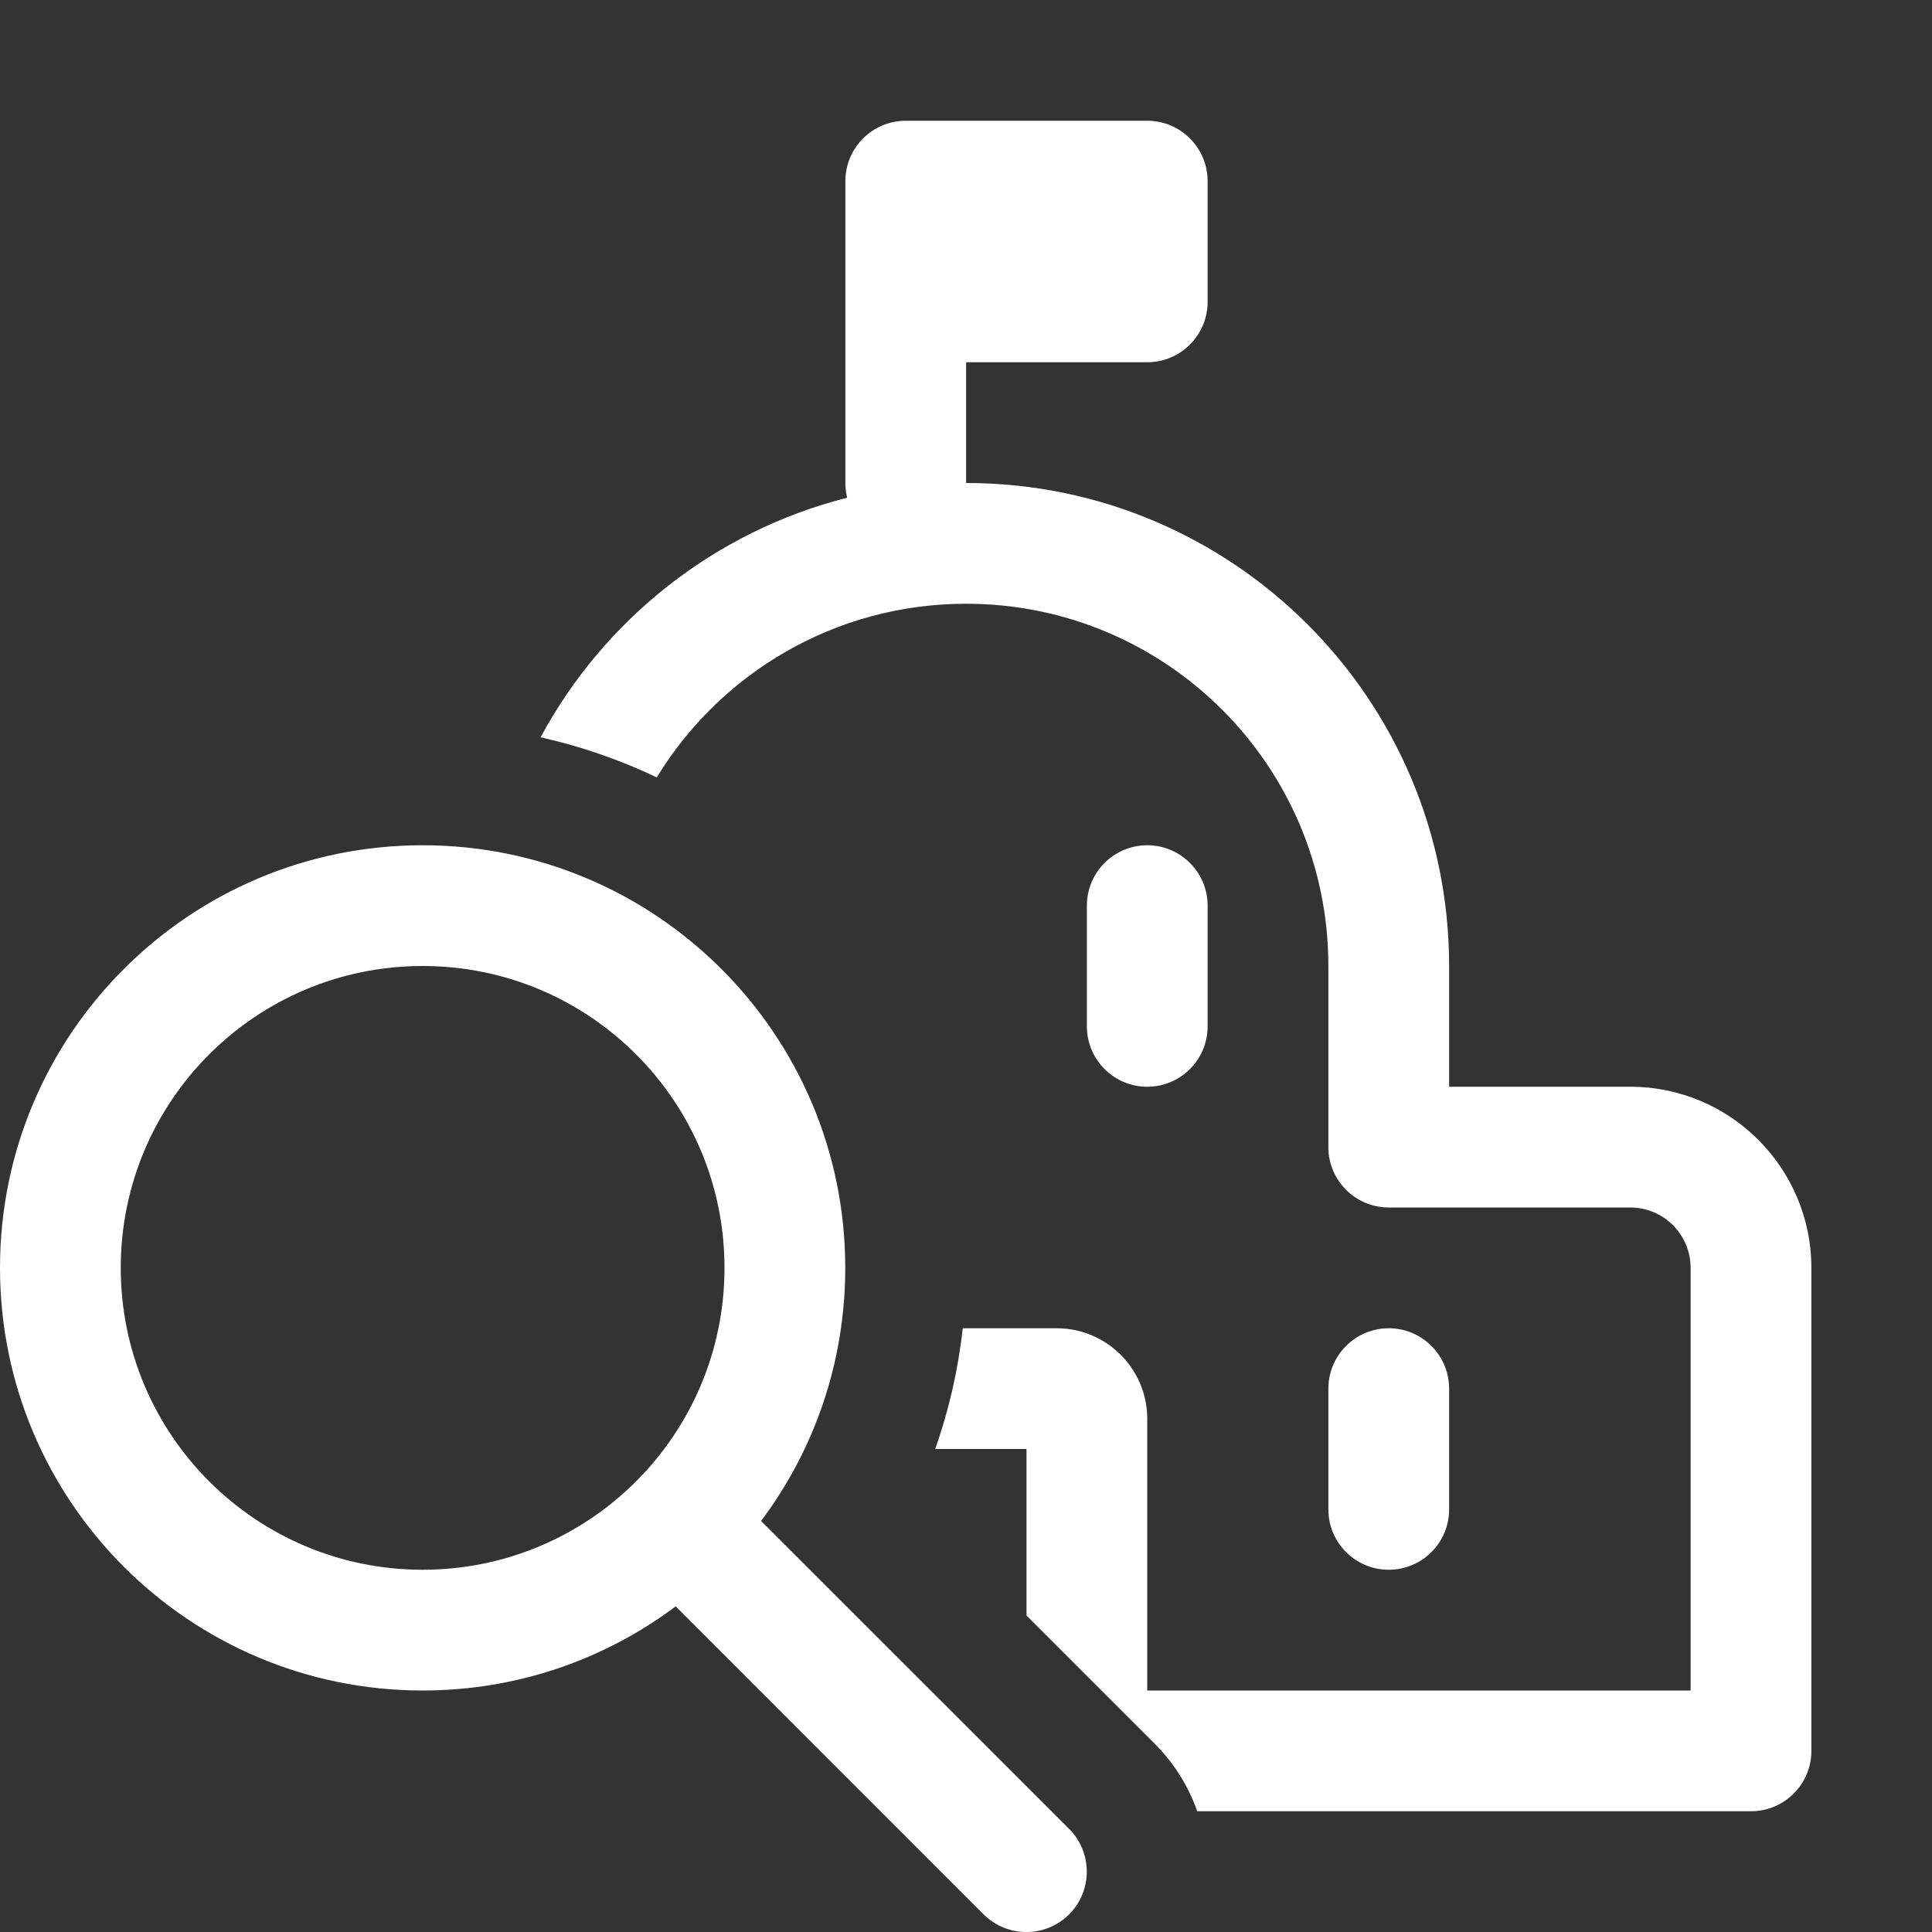<svg width="16" height="16" viewBox="0 0 16 16" fill="none" xmlns="http://www.w3.org/2000/svg">
<rect x="0" y="0" width="16" height="16" fill="#333333" stroke="none"/>
<path d="M8.001 4V3H9.501C9.777 3 10.001 2.776 10.001 2.5V1.5C10.001 1.224 9.777 1 9.501 1H7.501C7.225 1 7.001 1.224 7.001 1.5V4C7.001 4.042 7.006 4.083 7.016 4.122C5.918 4.4 5.001 5.132 4.477 6.106C4.813 6.181 5.135 6.293 5.439 6.438C5.966 5.575 6.916 5 8.001 5C9.658 5 11.001 6.343 11.001 8V9.5C11.001 9.776 11.225 10 11.501 10H13.501C13.777 10 14.001 10.224 14.001 10.5V14H9.501V11.75C9.501 11.336 9.165 11 8.751 11H7.973C7.935 11.347 7.857 11.682 7.745 12H8.501V13.379L9.561 14.439C9.725 14.603 9.843 14.795 9.915 15H14.501C14.777 15 15.001 14.776 15.001 14.5V10.5C15.001 9.672 14.329 9 13.501 9H12.001V8C12.001 5.791 10.21 4 8.001 4ZM12.001 11.5C12.001 11.224 11.777 11 11.501 11C11.225 11 11.001 11.224 11.001 11.5V12.5C11.001 12.776 11.225 13 11.501 13C11.777 13 12.001 12.776 12.001 12.5V11.5ZM9.501 7C9.777 7 10.001 7.224 10.001 7.5V8.5C10.001 8.776 9.777 9 9.501 9C9.225 9 9.001 8.776 9.001 8.5V7.5C9.001 7.224 9.225 7 9.501 7ZM3.5 14C4.286 14 5.012 13.741 5.596 13.303L8.146 15.854C8.342 16.049 8.658 16.049 8.854 15.854C9.049 15.658 9.049 15.342 8.854 15.146L6.303 12.596C6.741 12.012 7 11.286 7 10.5C7 8.567 5.433 7 3.5 7C1.567 7 0 8.567 0 10.5C0 12.433 1.567 14 3.5 14ZM3.5 13C2.119 13 1 11.881 1 10.5C1 9.119 2.119 8 3.5 8C4.881 8 6 9.119 6 10.5C6 11.881 4.881 13 3.5 13Z" fill="#ffffff"/>
</svg>
